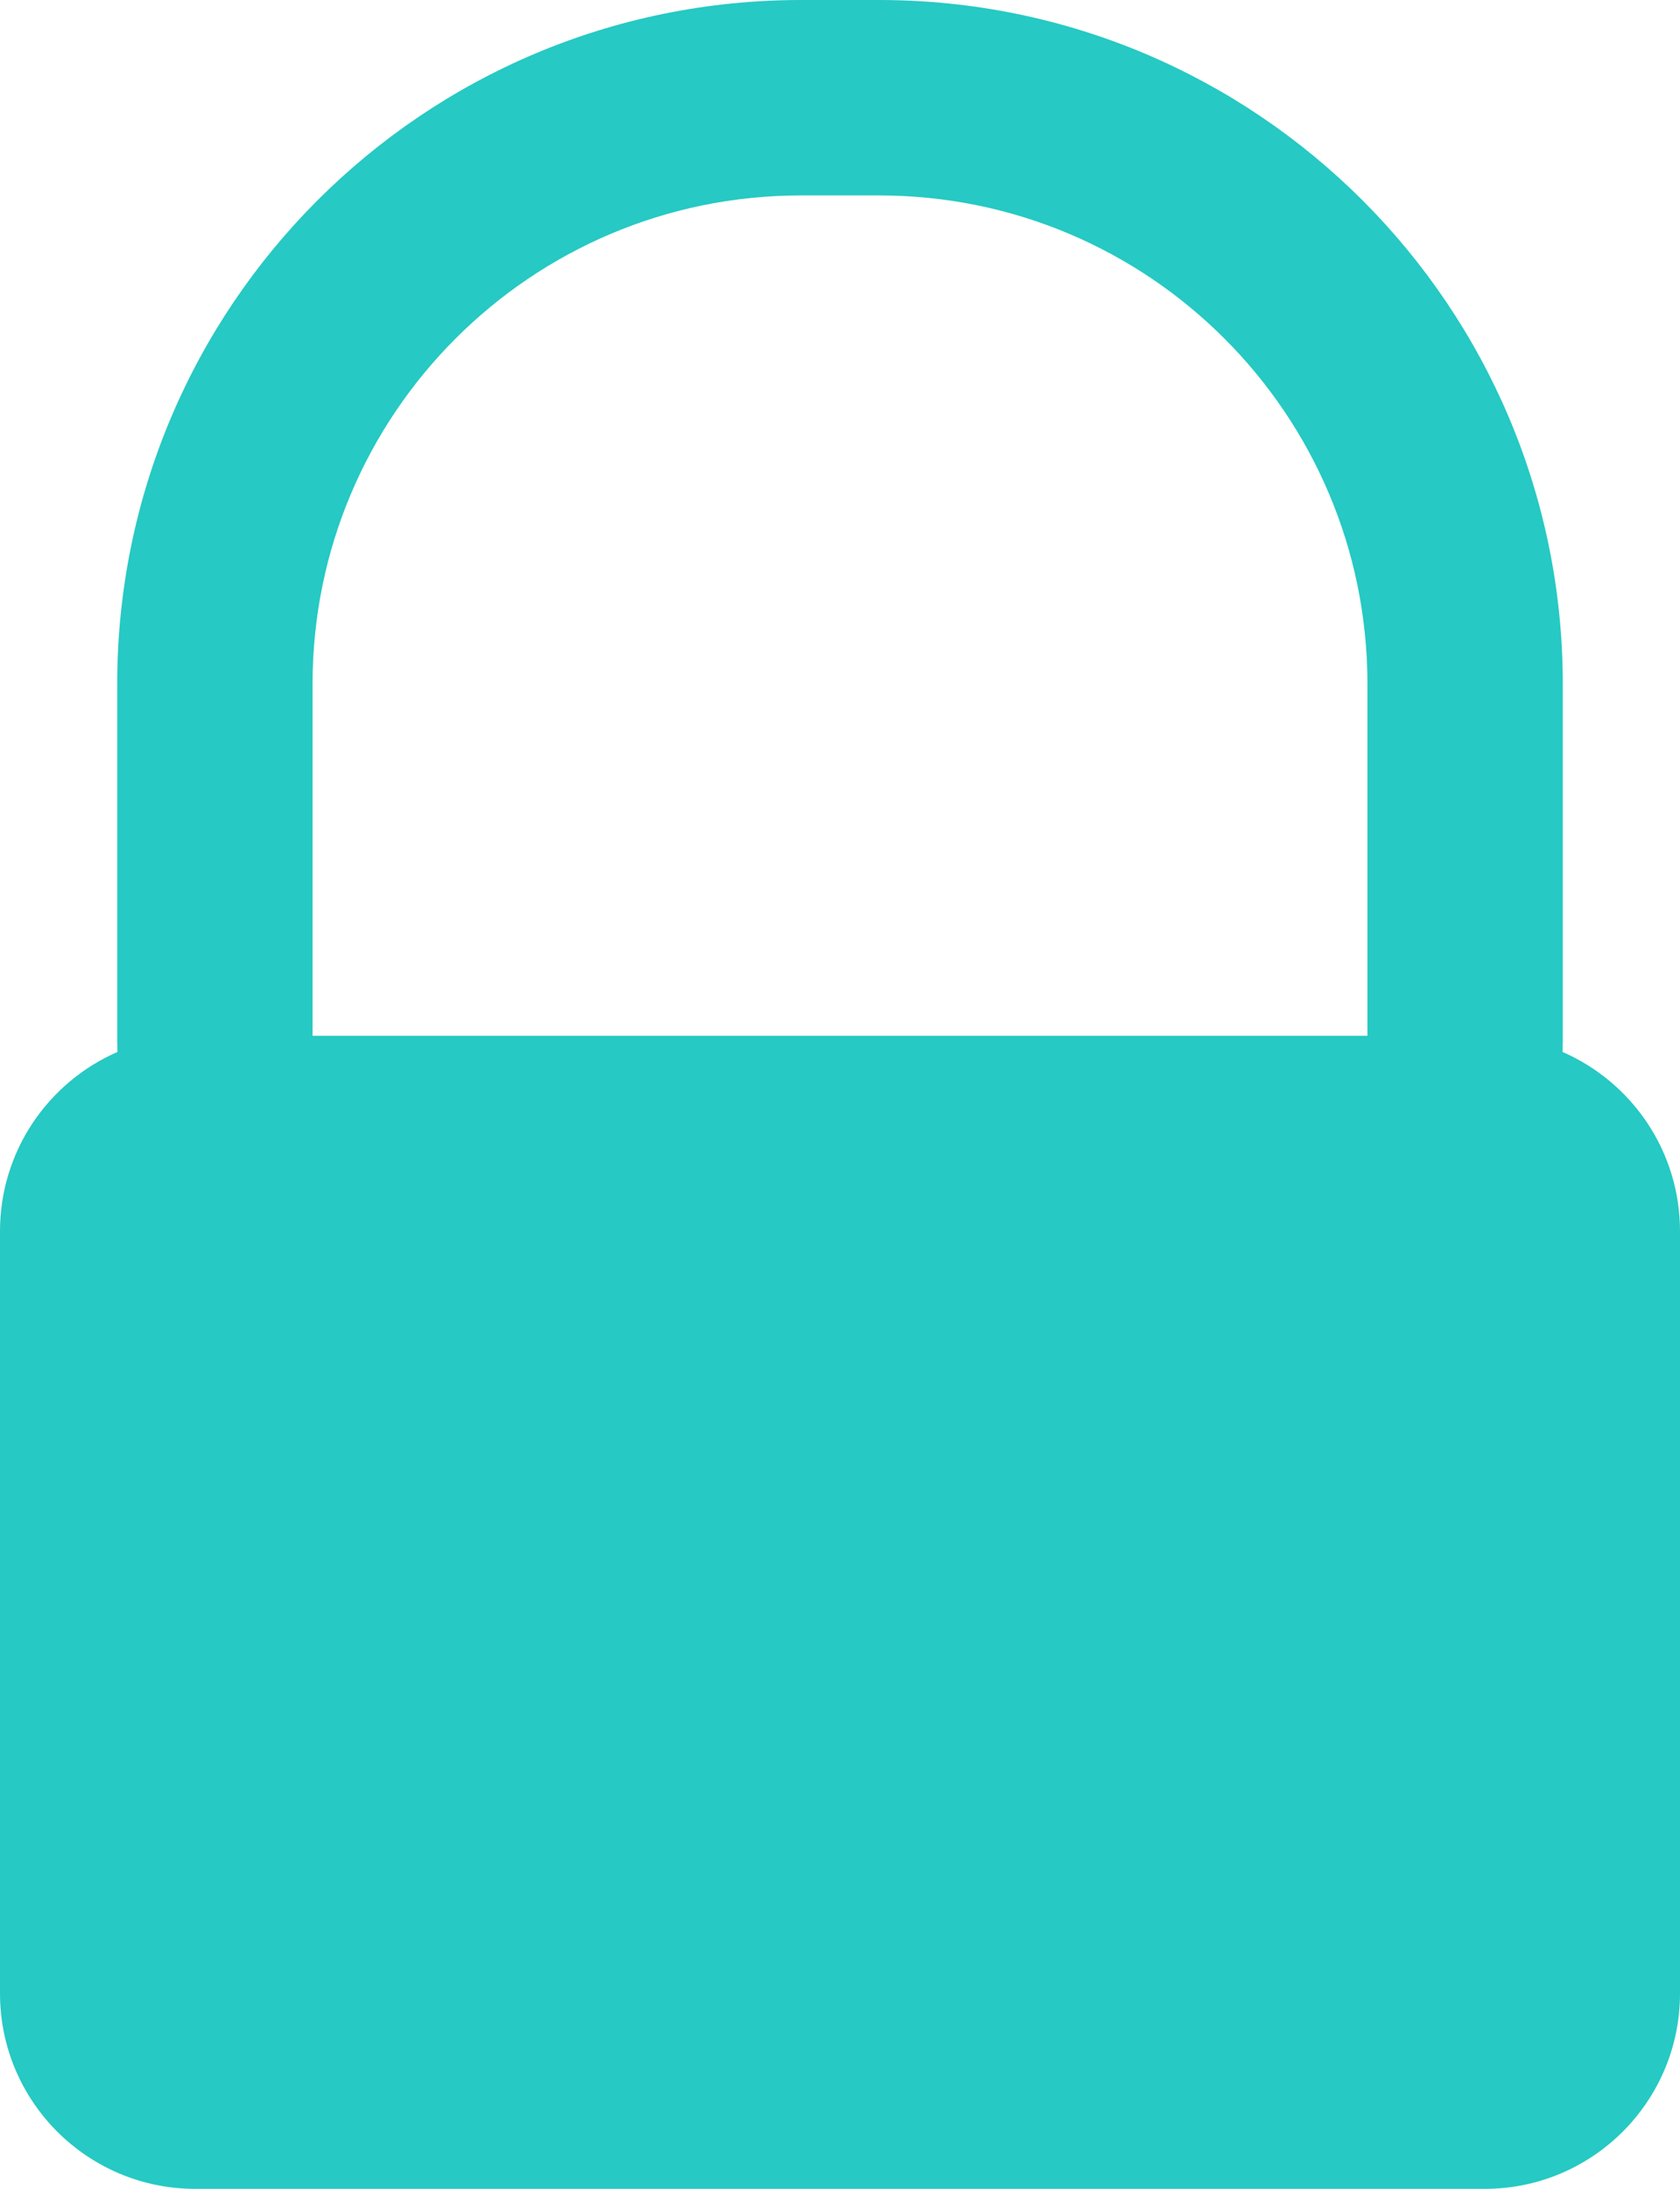 <svg width="86" height="112" viewBox="0 0 86 112" fill="blue" xmlns="http://www.w3.org/2000/svg">
<path fill-rule="evenodd" clip-rule="evenodd" d="M41 10H45C58.807 10 70 21.193 70 35V53L16 53V35C16 21.193 27.193 10 41 10ZM6.01 53.828C6.003 53.553 6 53.277 6 53V35C6 15.67 21.67 0 41 0H45C64.33 0 80 15.67 80 35V53C80 53.277 79.997 53.553 79.99 53.828C83.527 55.369 86 58.896 86 63V102C86 107.523 81.523 112 76 112H10C4.477 112 0 107.523 0 102V63C0 58.896 2.473 55.369 6.01 53.828Z" fill="#26C9C3"/>
</svg>
